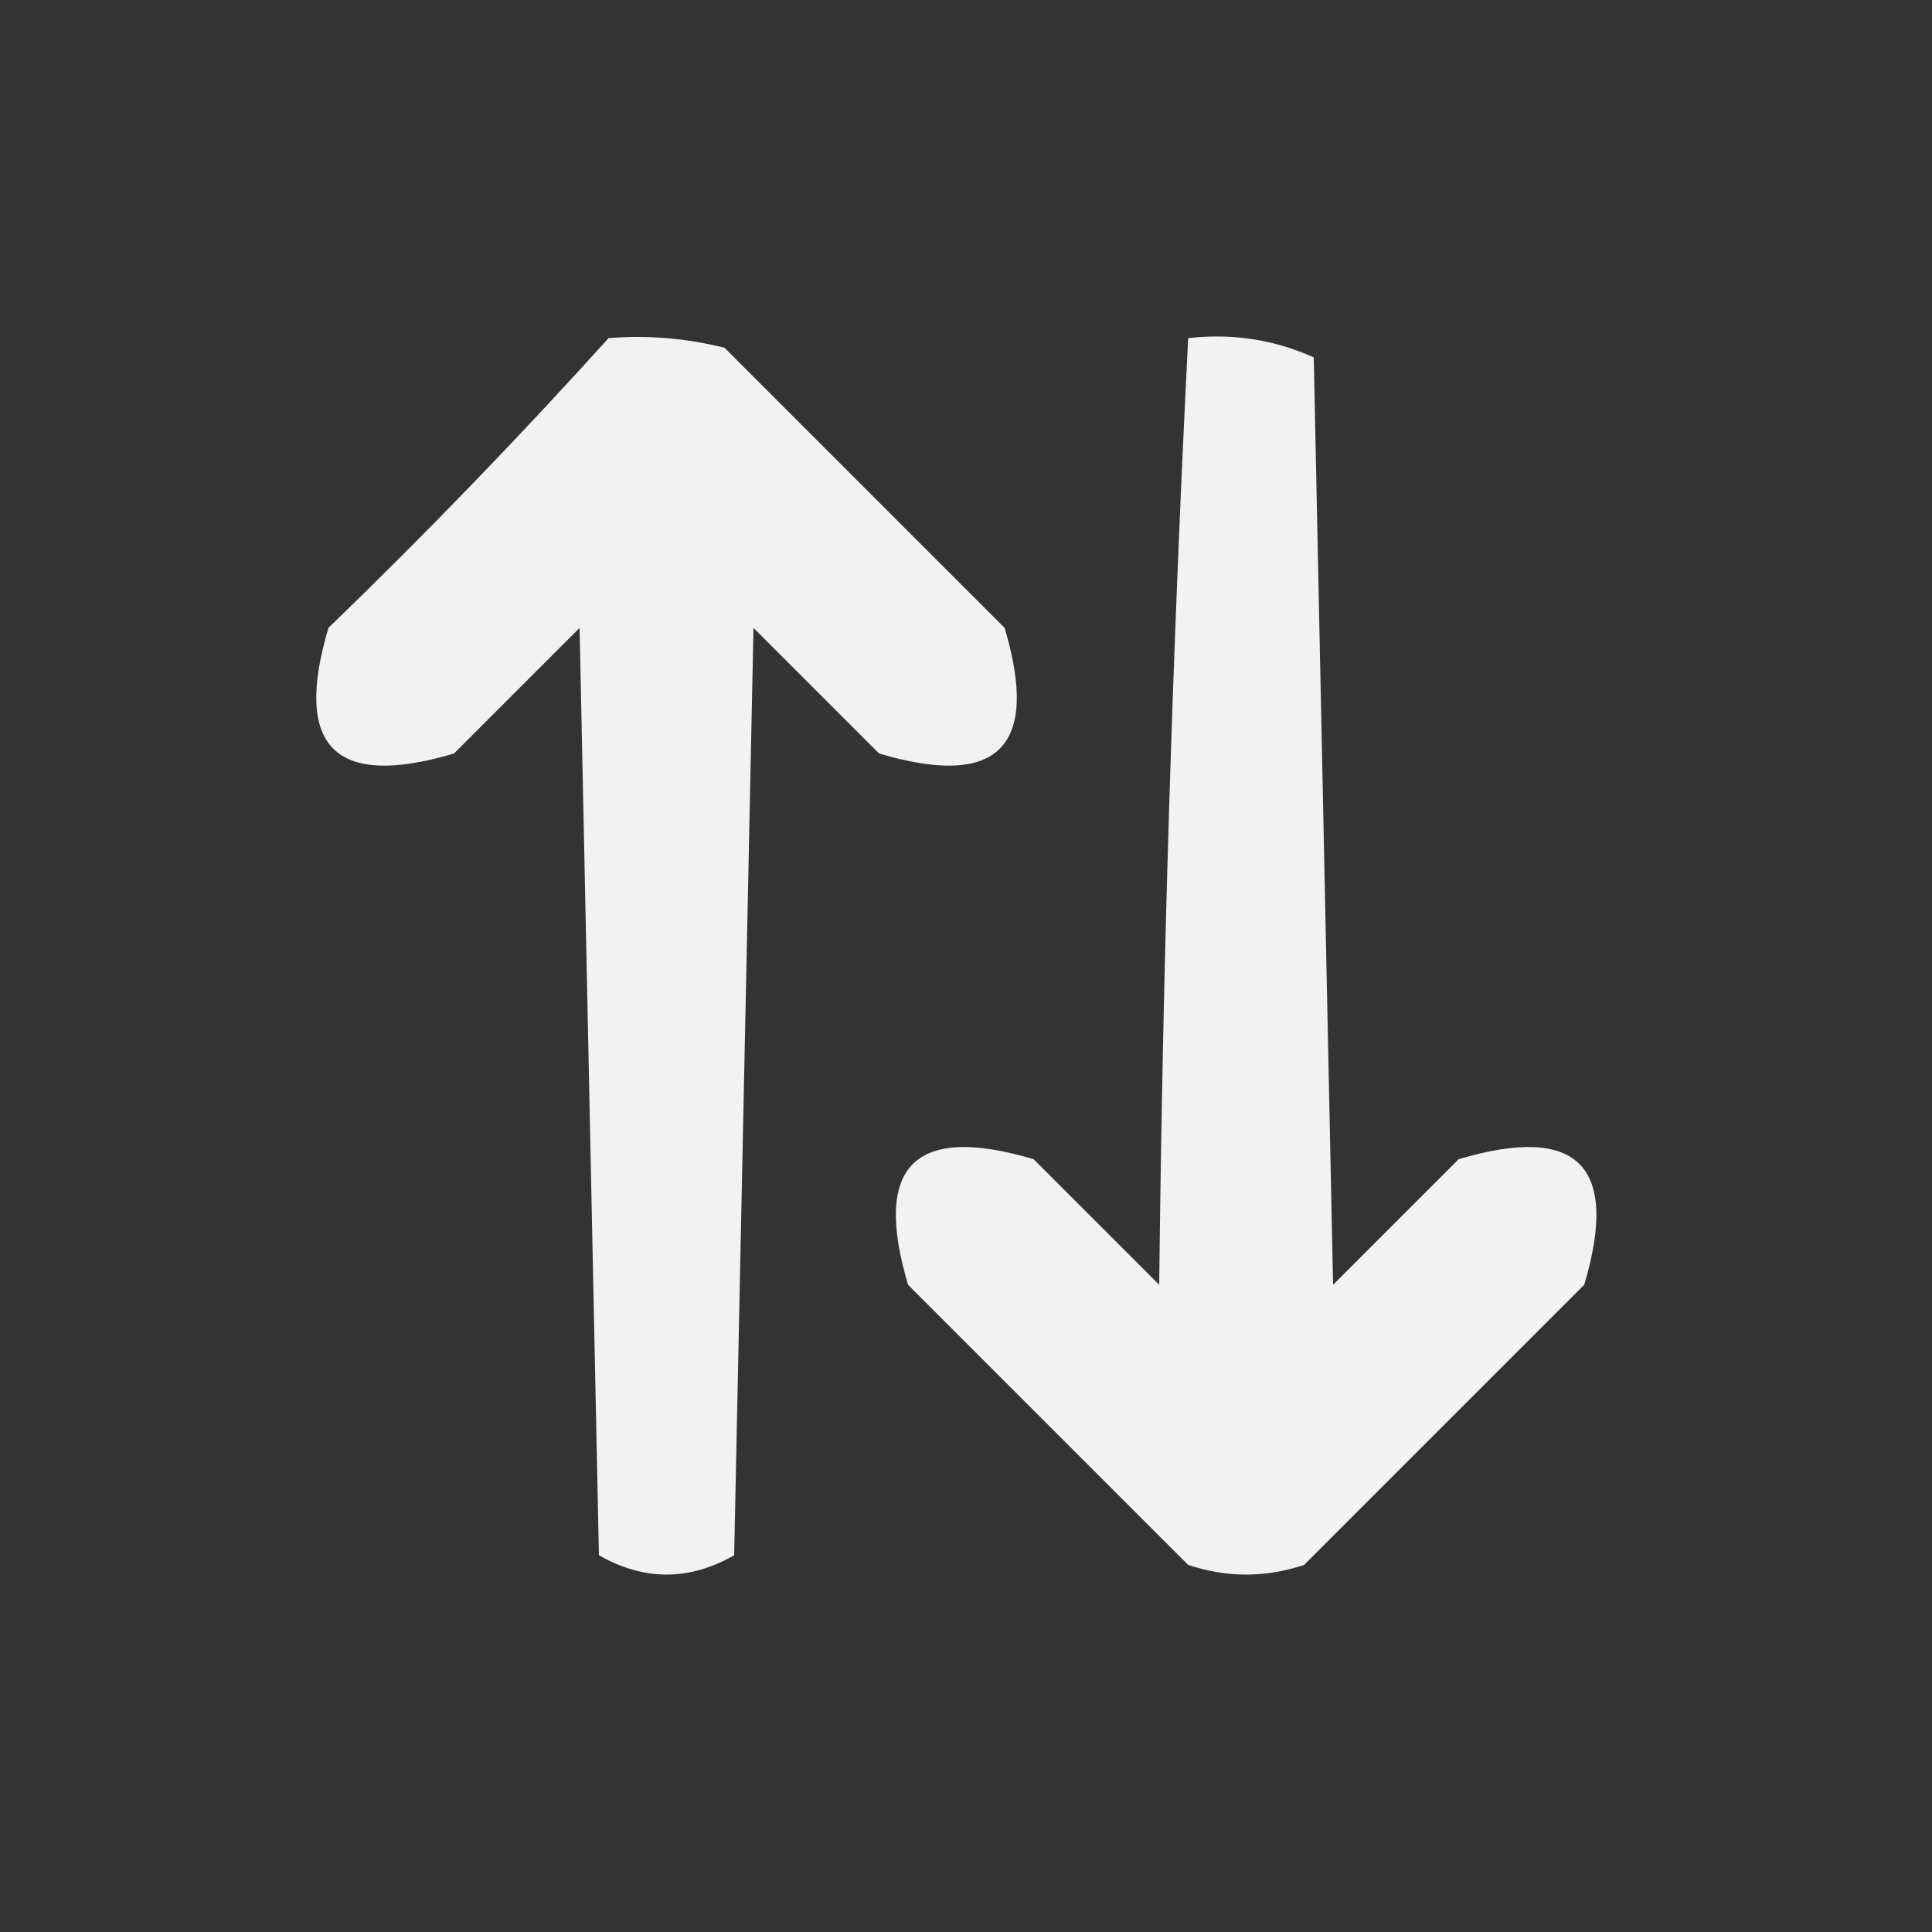 <?xml version="1.0" encoding="UTF-8"?>
<!DOCTYPE svg PUBLIC "-//W3C//DTD SVG 1.1//EN" "http://www.w3.org/Graphics/SVG/1.1/DTD/svg11.dtd">
<svg xmlns="http://www.w3.org/2000/svg" version="1.1" width="100px" height="100px" style="shape-rendering:geometricPrecision; text-rendering:geometricPrecision; image-rendering:optimizeQuality; fill-rule:evenodd; clip-rule:evenodd" xmlns:xlink="http://www.w3.org/1999/xlink">
<rect width="100%" height="100%" fill="#333333" stroke="none"/>
<g><path style="opacity:0.935" fill="#ffffff" d="M 31.5,17.5 C 33.527,17.338 35.527,17.505 37.5,18C 42.333,22.833 47.167,27.667 52,32.5C 53.833,38.667 51.667,40.833 45.5,39C 43.333,36.833 41.167,34.667 39,32.5C 38.667,48.5 38.333,64.5 38,80.5C 35.667,81.833 33.333,81.833 31,80.5C 30.667,64.5 30.333,48.5 30,32.5C 27.833,34.667 25.667,36.833 23.5,39C 17.333,40.833 15.167,38.667 17,32.5C 22.037,27.631 26.87,22.631 31.5,17.5 Z"/></g>
<g><path style="opacity:0.935" fill="#ffffff" d="M 61.5,17.5 C 63.792,17.244 65.959,17.577 68,18.5C 68.333,34.5 68.667,50.5 69,66.5C 71.167,64.333 73.333,62.167 75.5,60C 81.667,58.167 83.833,60.333 82,66.5C 77.167,71.333 72.333,76.167 67.5,81C 65.5,81.667 63.5,81.667 61.5,81C 56.667,76.167 51.833,71.333 47,66.5C 45.167,60.333 47.333,58.167 53.5,60C 55.667,62.167 57.833,64.333 60,66.5C 60.181,50.093 60.681,33.76 61.5,17.5 Z"/></g>
</svg>
